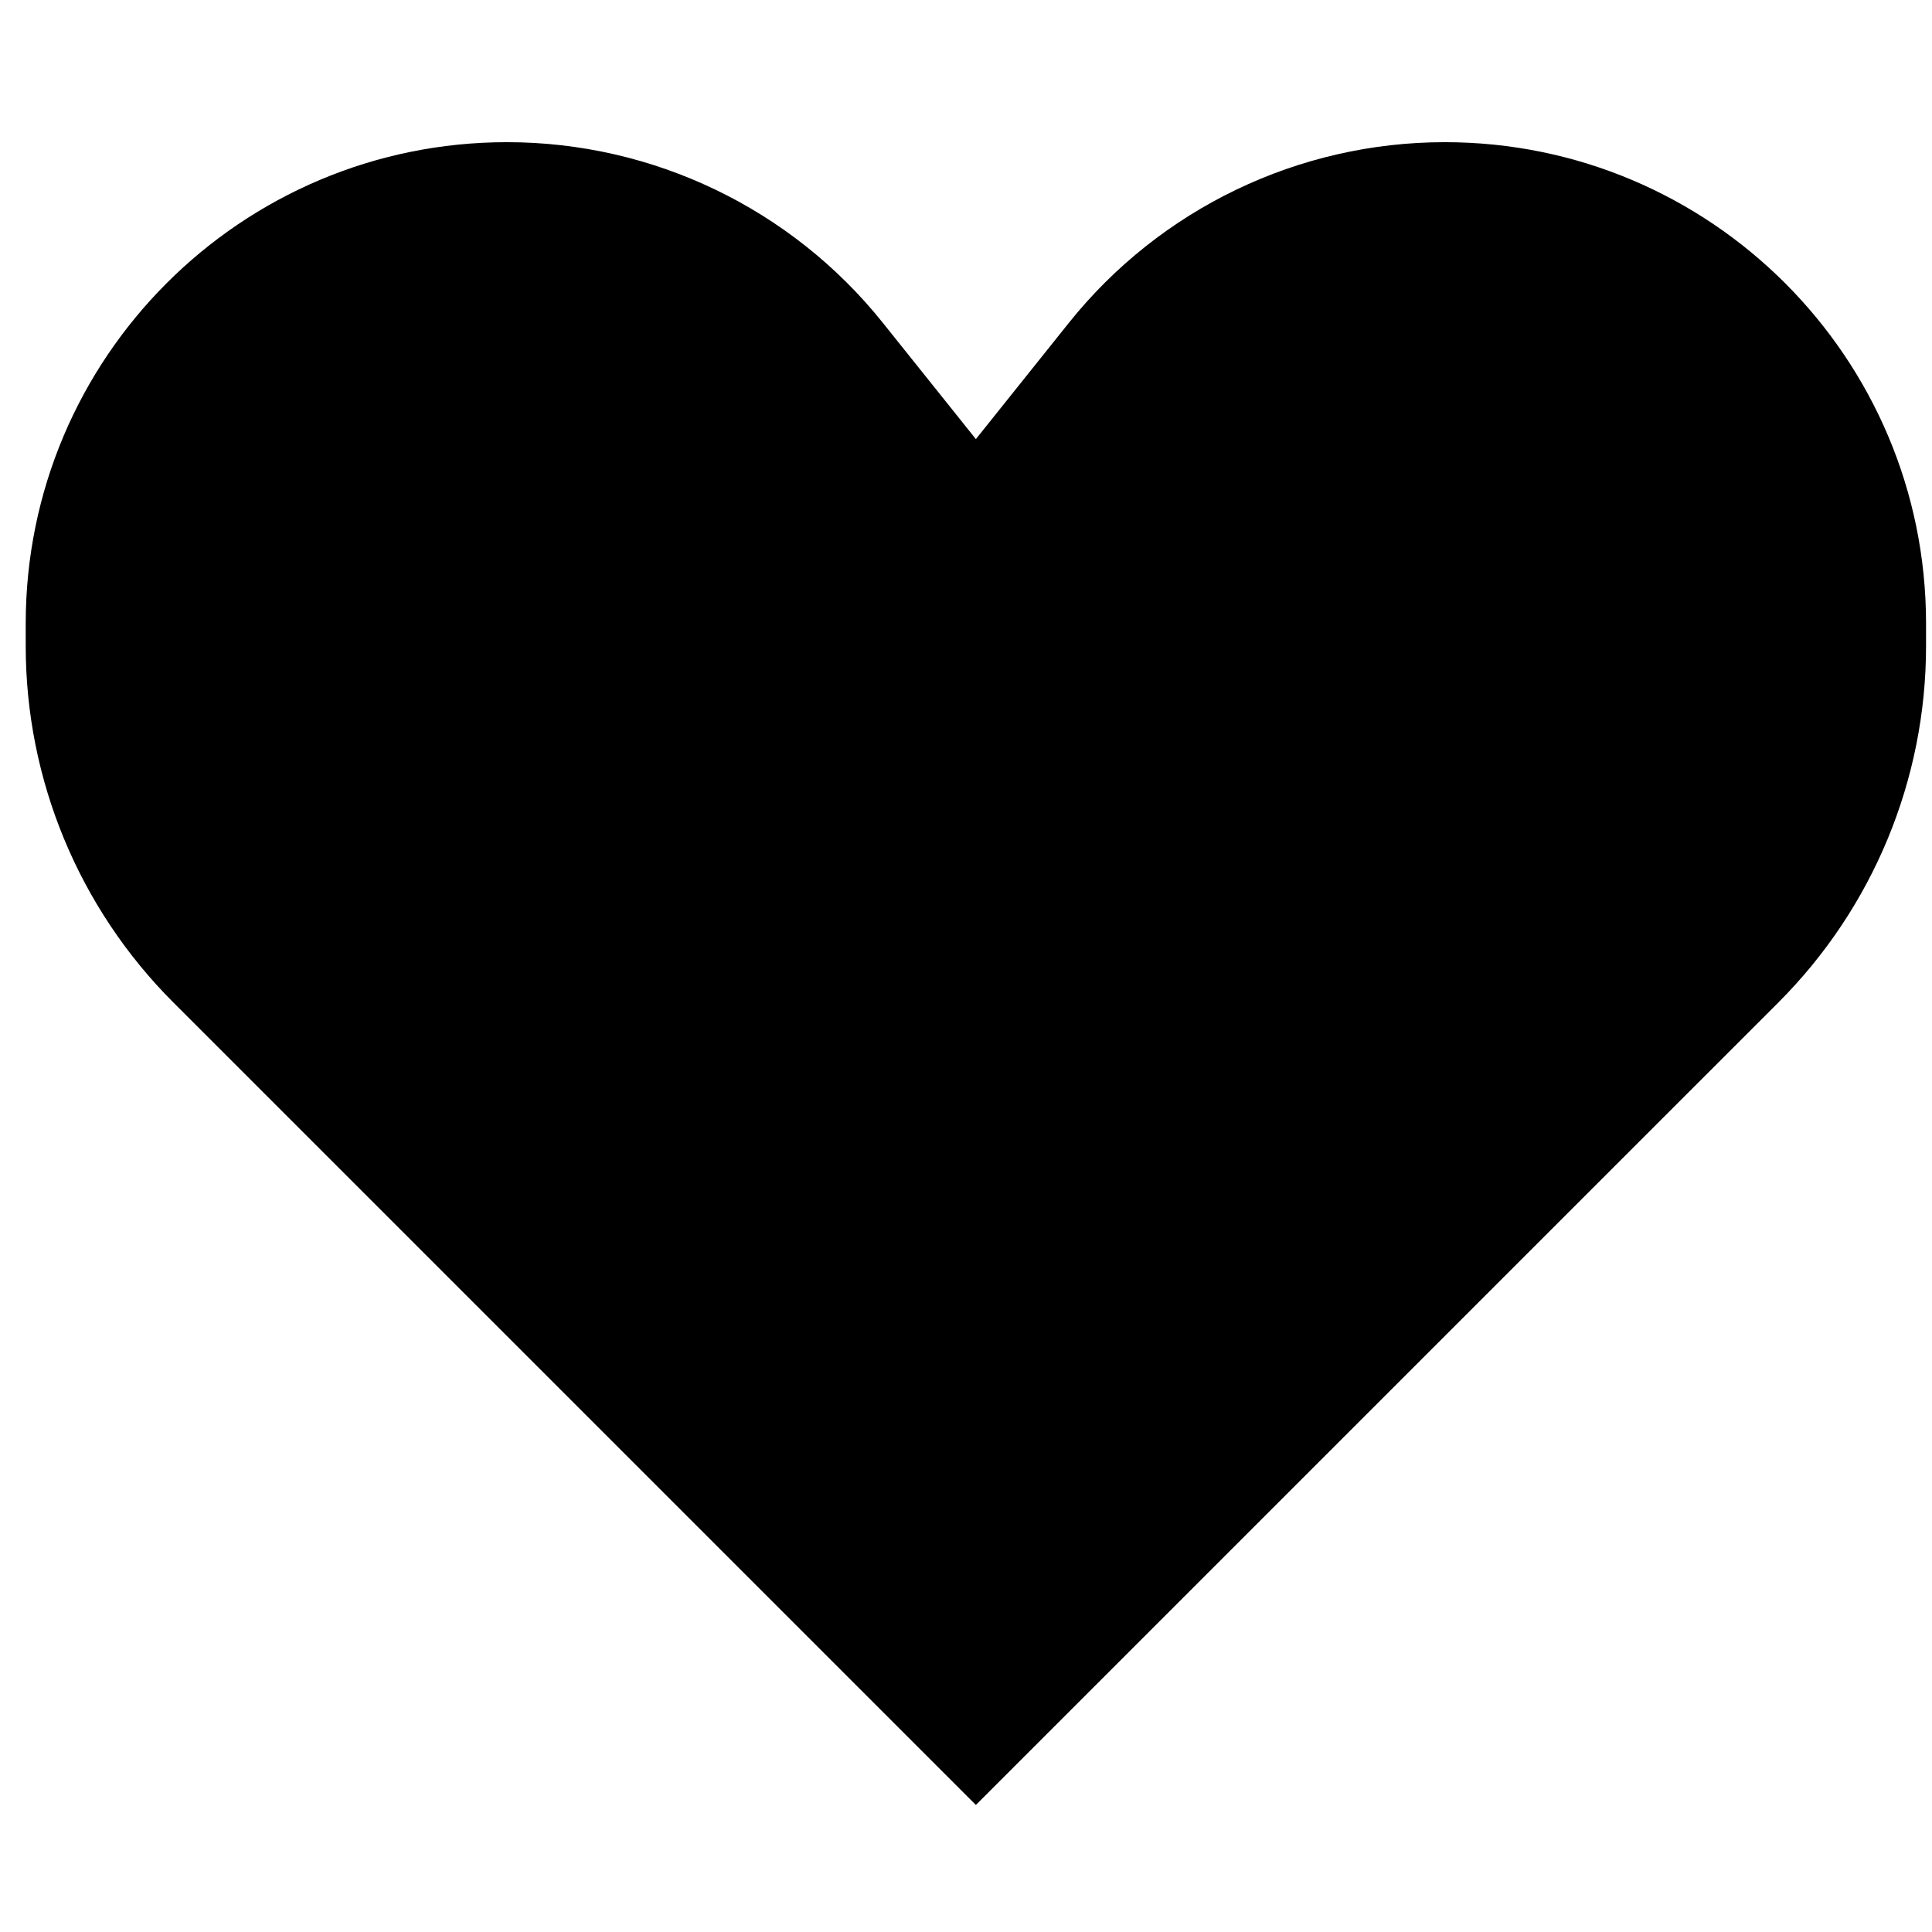 <svg width="61" height="61" viewBox="0 0 61 61" fill="none" xmlns="http://www.w3.org/2000/svg">
<g clip-path="url(#clip0_86_4)">
<path d="M5.471 31.649L30.812 56.989L56.152 31.649C59.135 28.665 60.812 24.619 60.812 20.399V19.685C60.812 11.293 54.008 4.489 45.615 4.489C40.999 4.489 36.633 6.588 33.749 10.192L30.812 13.864L27.874 10.192C24.99 6.588 20.624 4.489 16.008 4.489C7.615 4.489 0.812 11.293 0.812 19.685V20.399C0.812 24.619 2.488 28.665 5.471 31.649Z" fill="black"/>
</g>
<defs>
<clipPath id="clip0_86_4">
<rect width="60" height="60" fill="white" transform="translate(0.812 0.739)"/>
</clipPath>
</defs>
</svg>
